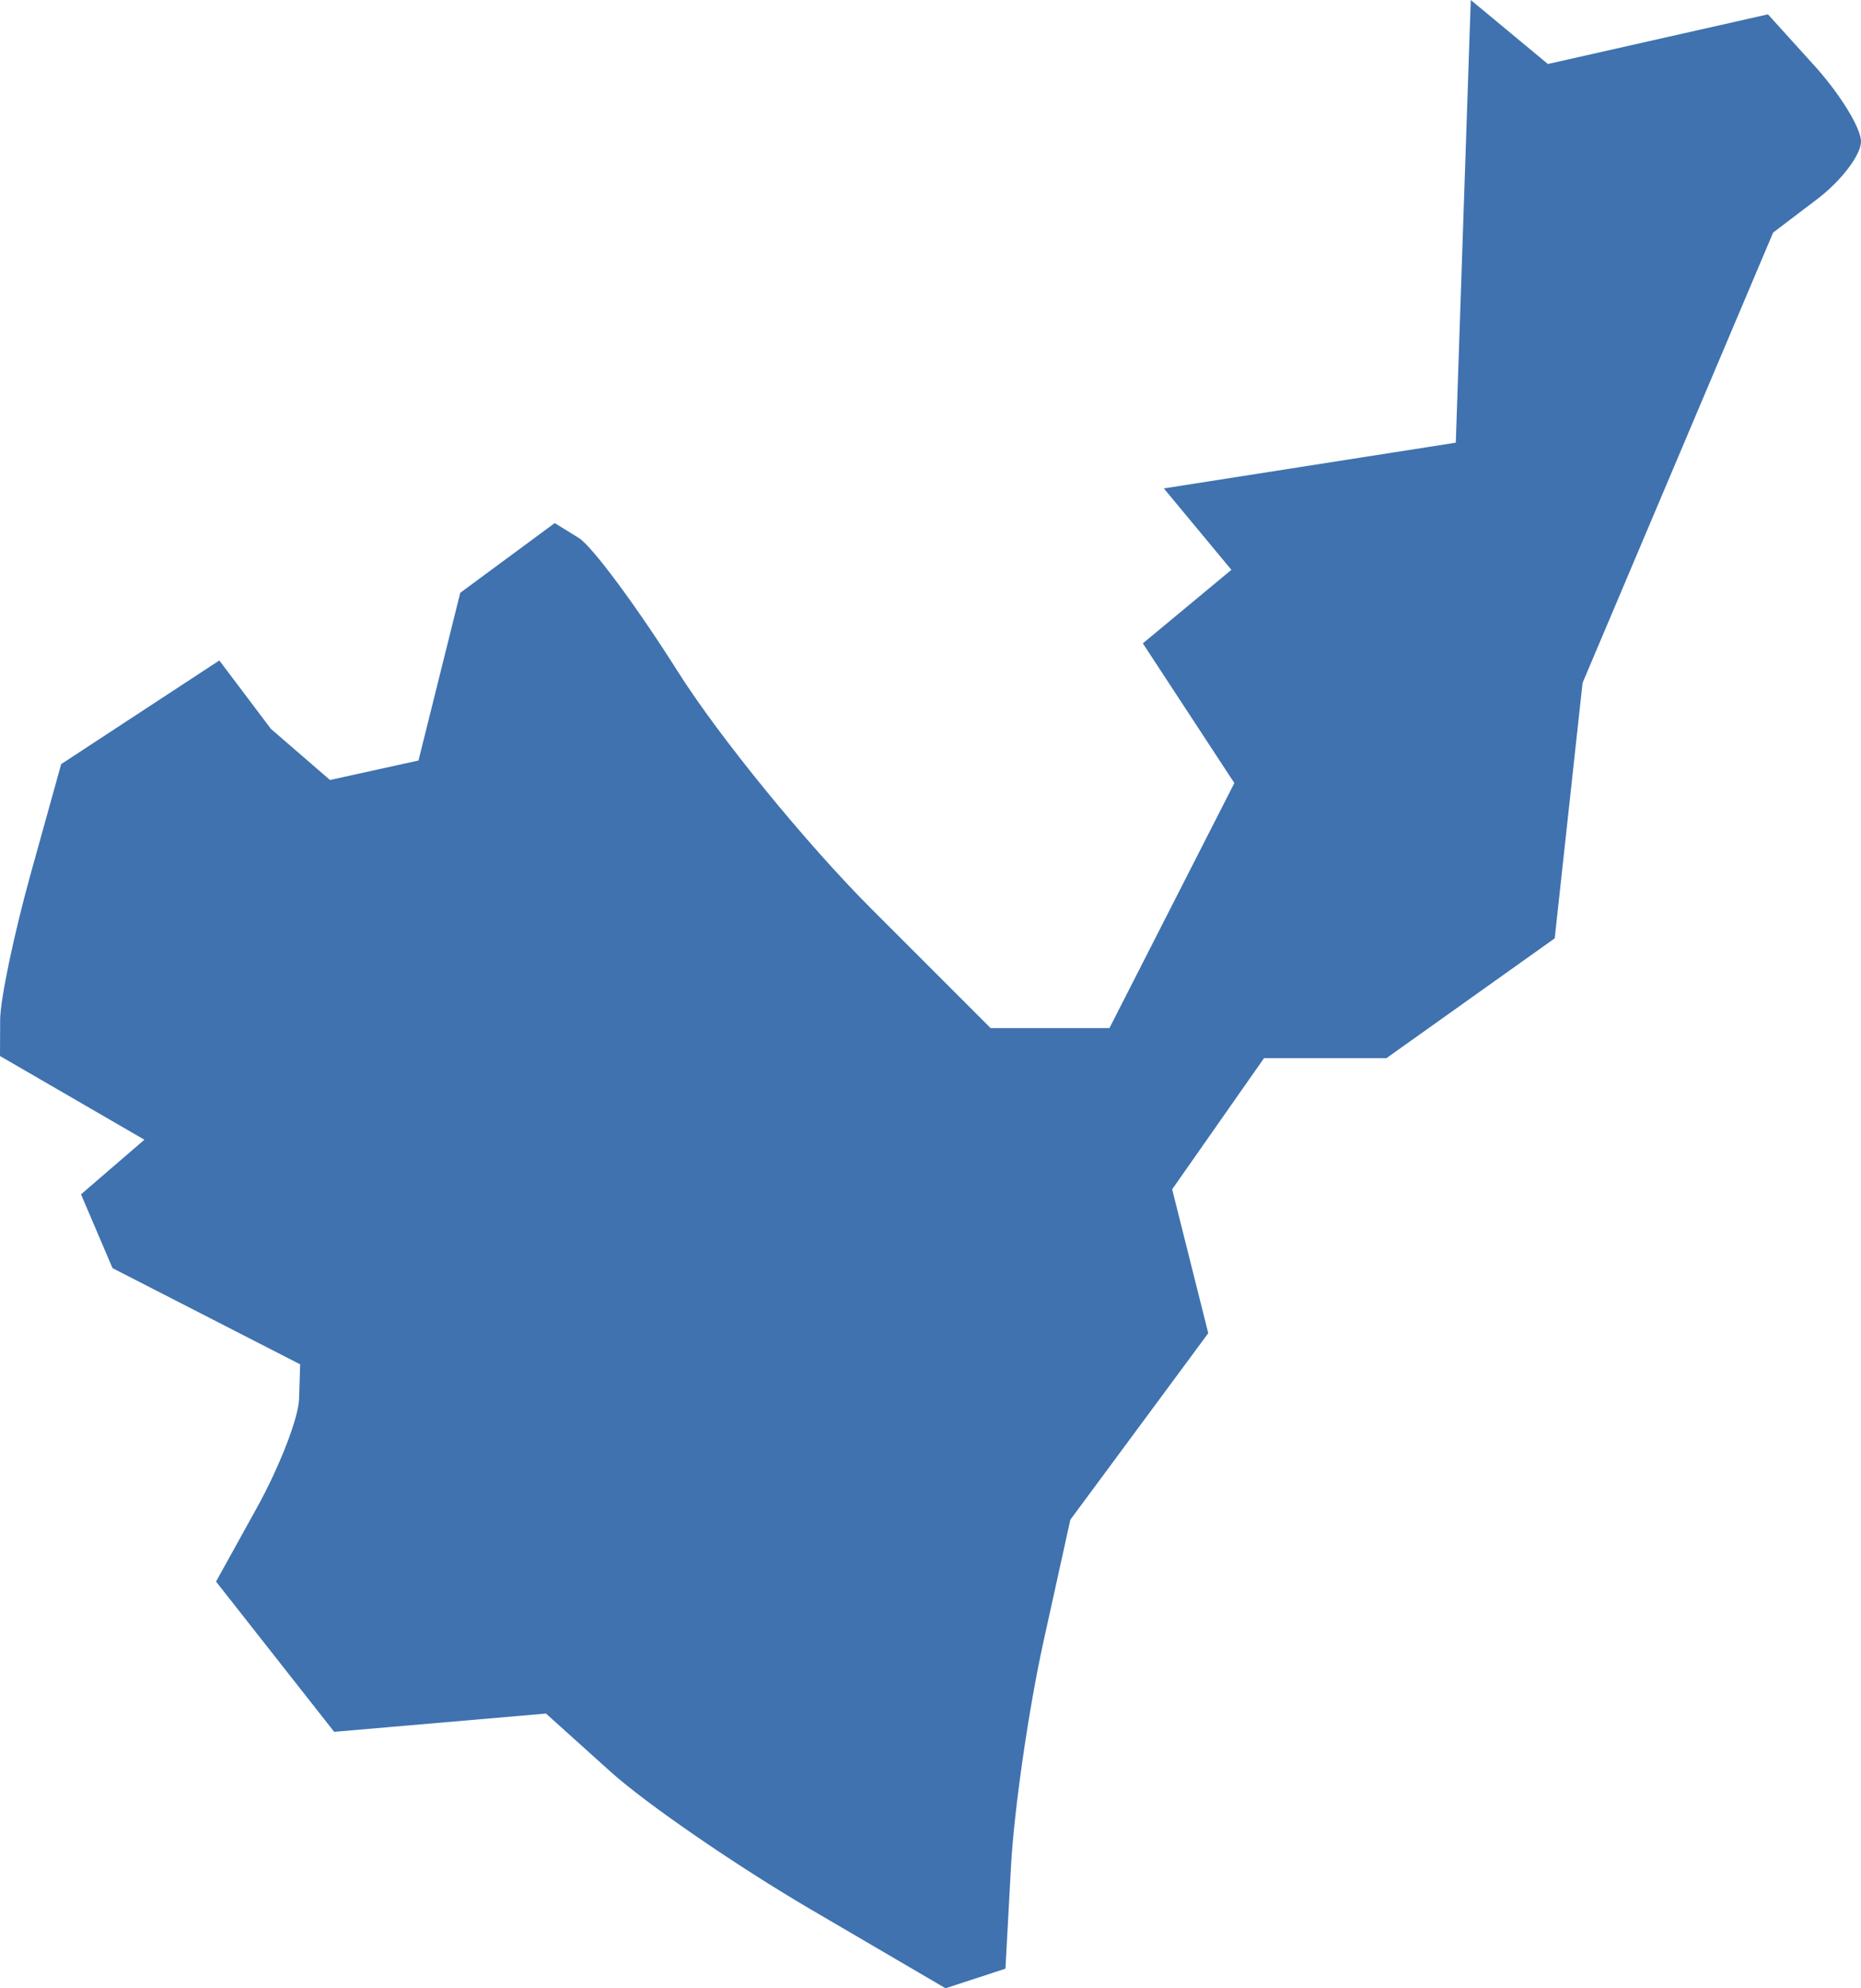 <?xml version="1.0" encoding="UTF-8" standalone="no"?>
<svg
   xmlns:dc="http://purl.org/dc/elements/1.1/"
   xmlns:cc="http://creativecommons.org/ns#"
   xmlns:rdf="http://www.w3.org/1999/02/22-rdf-syntax-ns#"
   xmlns:svg="http://www.w3.org/2000/svg"
   xmlns="http://www.w3.org/2000/svg"
   xmlns:sodipodi="http://sodipodi.sourceforge.net/DTD/sodipodi-0.dtd"
   xmlns:inkscape="http://www.inkscape.org/namespaces/inkscape"
   version="1.0"
   width="35.162"
   height="37.558"
   id="svg2"
   sodipodi:docname="WA_9.svg"
   inkscape:version="0.92.2 5c3e80d, 2017-08-06">
  <defs
     id="defs70" />
  <sodipodi:namedview
     pagecolor="#ffffff"
     bordercolor="#666666"
     borderopacity="1"
     objecttolerance="10"
     gridtolerance="10"
     guidetolerance="10"
     inkscape:pageopacity="0"
     inkscape:pageshadow="2"
     inkscape:window-width="640"
     inkscape:window-height="480"
     id="namedview68"
     showgrid="false"
     inkscape:zoom="0.12542268"
     inkscape:cx="1100.4668"
     inkscape:cy="-637.0639"
     inkscape:window-x="0"
     inkscape:window-y="0"
     inkscape:window-maximized="0"
     inkscape:current-layer="svg2" />
  <path
     d="M 17.865,37.558 15.312,36.064 C 13.909,35.242 12.211,34.074 11.538,33.469 L 10.316,32.369 6.314,32.714 4.082,29.876 4.856,28.477 C 5.282,27.707 5.64,26.784 5.651,26.425 L 5.671,25.772 2.126,23.955 1.531,22.561 2.728,21.529 2e-5,19.948 l 0.003,-0.689 c 0.002,-0.379 0.262,-1.62 0.578,-2.757 l 0.575,-2.068 2.988,-1.958 0.975,1.293 1.116,0.965 1.672,-0.368 0.789,-3.168 1.785,-1.317 0.455,0.281 c 0.25,0.155 1.091,1.289 1.869,2.521 0.778,1.232 2.426,3.252 3.663,4.489 l 2.249,2.249 h 2.245 L 23.322,14.792 21.593,12.153 23.266,10.764 21.99,9.226 27.506,8.362 27.789,0 29.246,1.209 33.404,0.271 34.283,1.242 c 0.483,0.534 0.879,1.178 0.879,1.431 0,0.253 -0.373,0.743 -0.83,1.09 l -0.83,0.63 -3.601,8.507 -0.526,4.825 -3.18,2.264 h -2.313 l -1.735,2.477 0.682,2.718 -2.606,3.524 -0.508,2.304 c -0.279,1.267 -0.555,3.175 -0.613,4.24 l -0.105,1.936 z"
     style="fill:#3F72AF;fill-opacity:1"
     id="WA_9"
     inkscape:connector-curvature="0" />
</svg>
